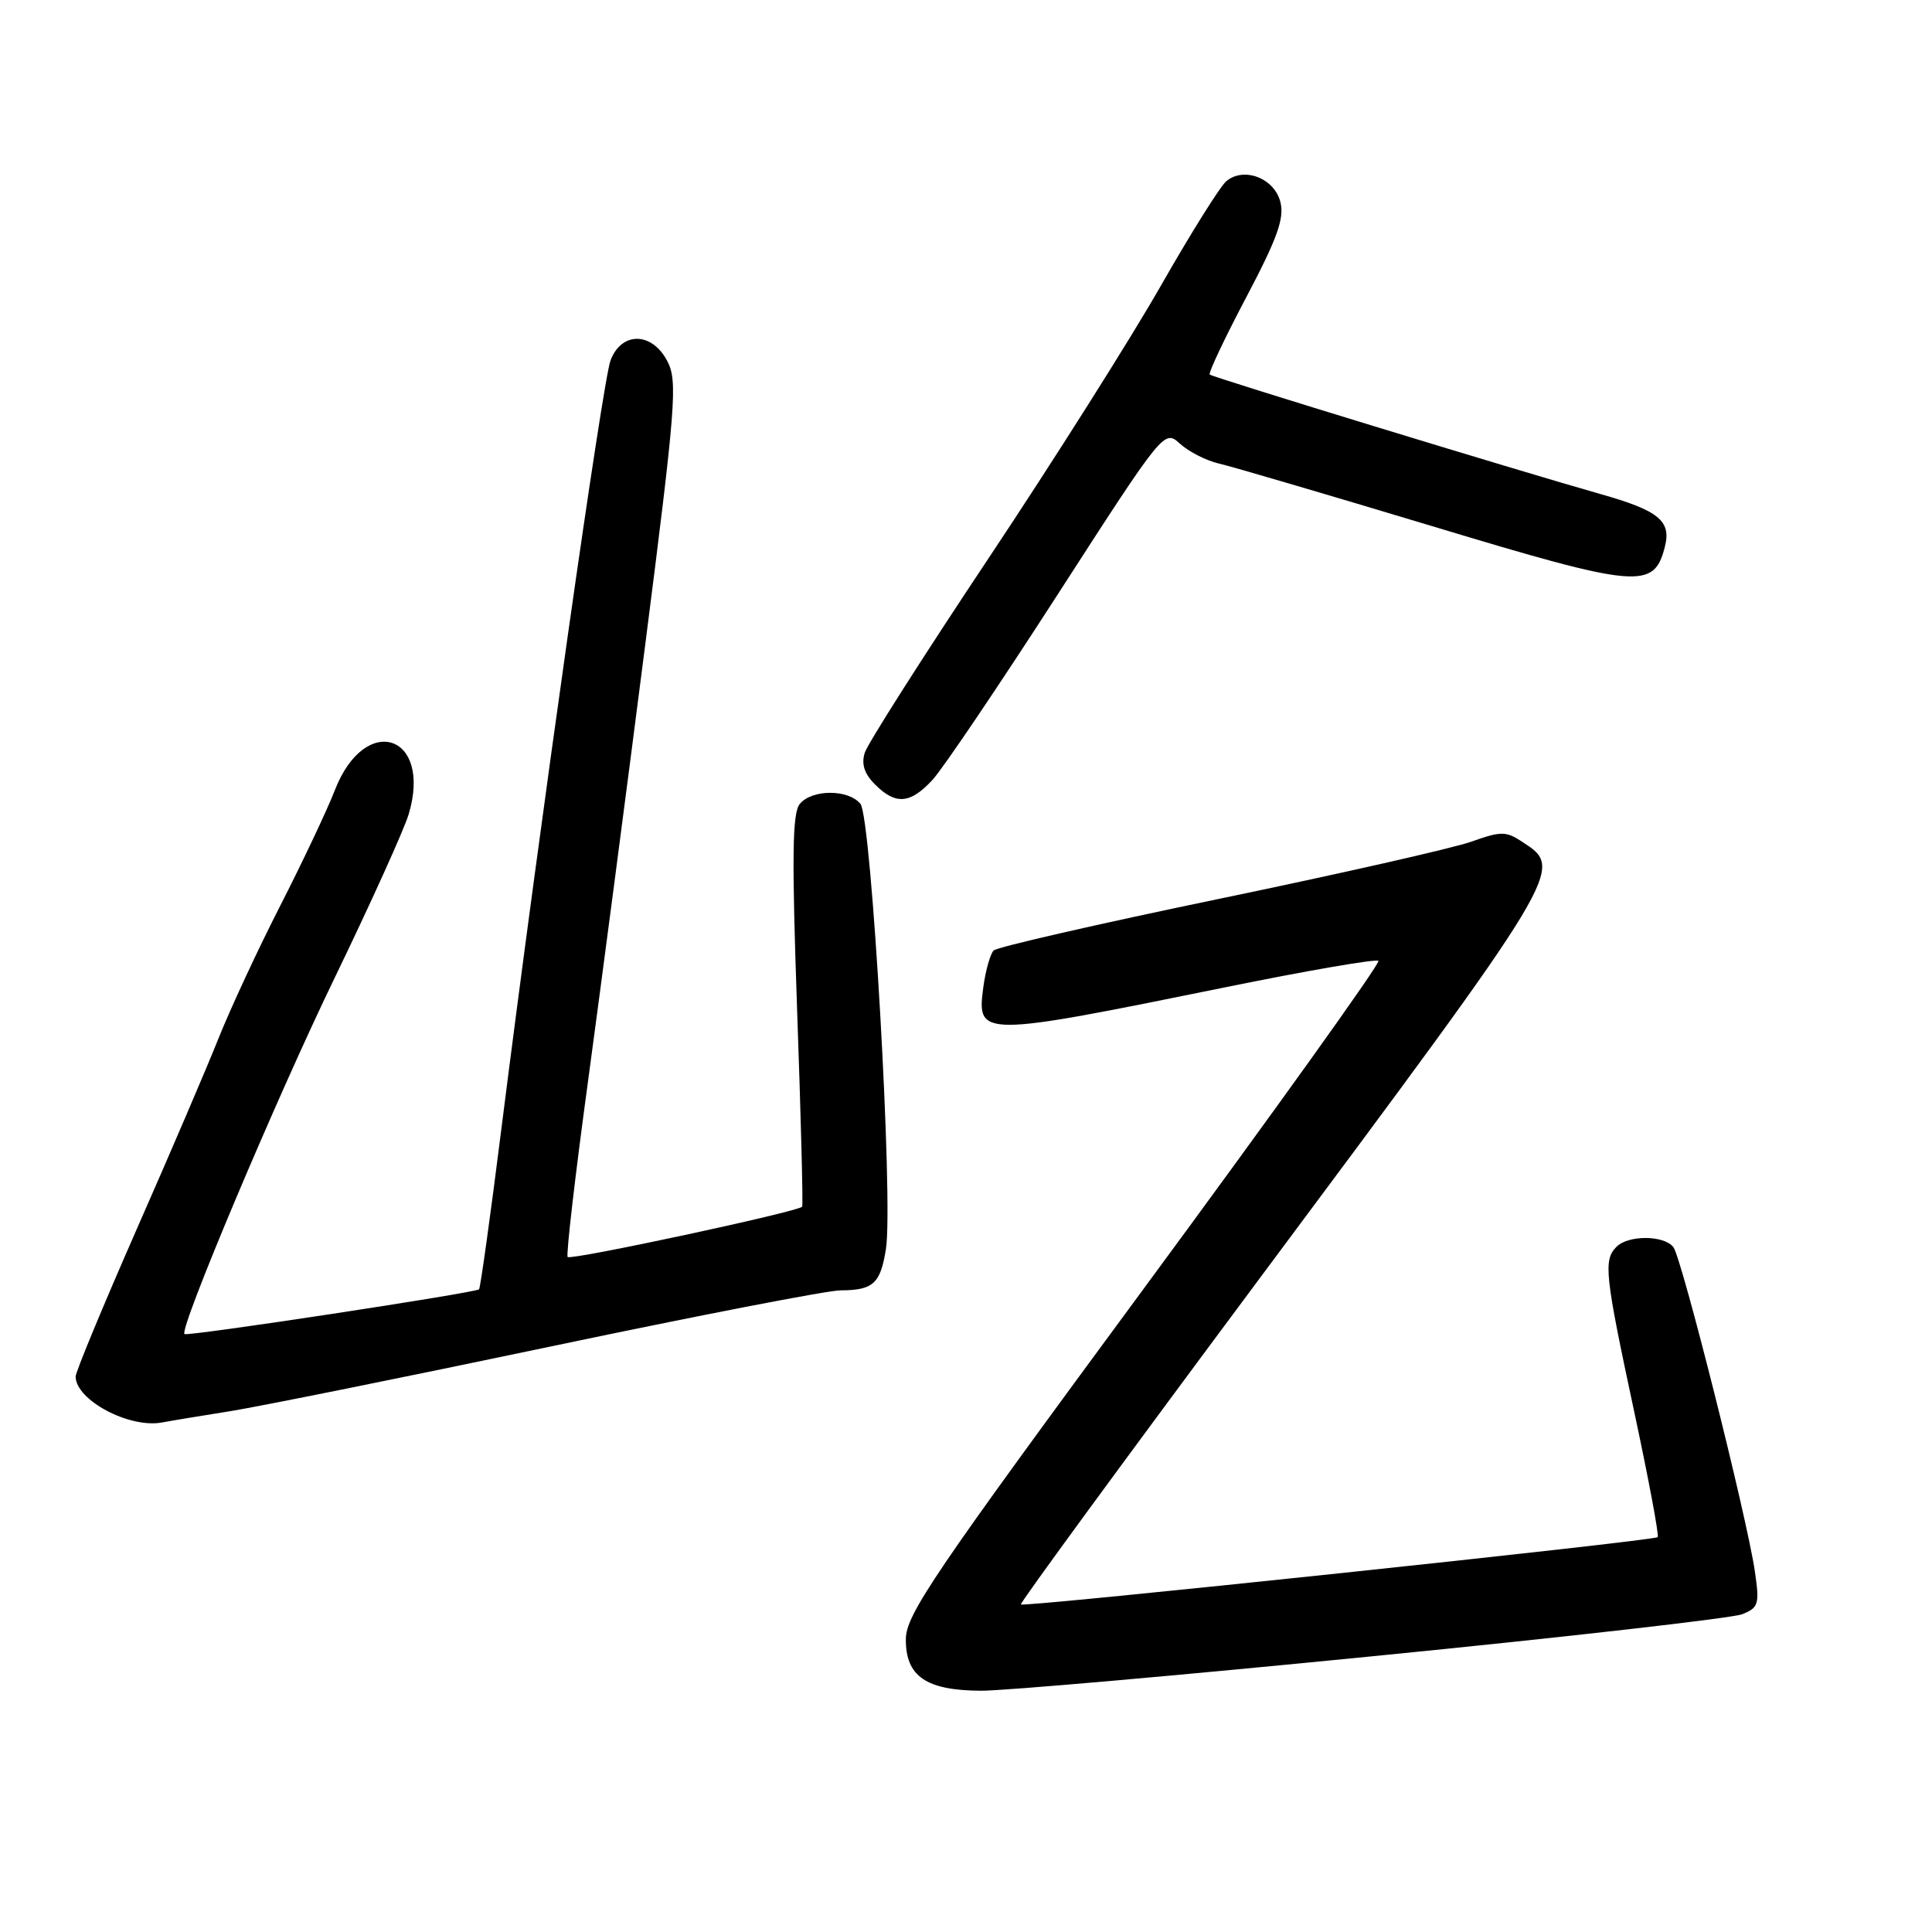 <?xml version="1.0" encoding="UTF-8" standalone="no"?>
<!DOCTYPE svg PUBLIC "-//W3C//DTD SVG 1.1//EN" "http://www.w3.org/Graphics/SVG/1.1/DTD/svg11.dtd" >
<svg xmlns="http://www.w3.org/2000/svg" xmlns:xlink="http://www.w3.org/1999/xlink" version="1.1" viewBox="0 0 256 256">
 <g >
 <path fill="currentColor"
d=" M 182.00 219.45 C 207.57 216.92 229.56 214.41 230.86 213.89 C 233.03 213.02 233.16 212.56 232.53 208.22 C 231.49 201.08 222.84 166.68 221.73 165.25 C 220.49 163.66 215.77 163.63 214.20 165.20 C 212.44 166.96 212.64 168.84 216.51 186.91 C 218.44 195.93 219.86 203.48 219.65 203.68 C 219.17 204.17 135.66 213.00 135.27 212.60 C 135.10 212.44 149.01 193.45 166.16 170.40 C 207.51 114.86 207.30 115.21 201.71 111.55 C 199.54 110.12 198.91 110.12 194.91 111.54 C 192.48 112.40 177.45 115.80 161.50 119.11 C 145.55 122.42 132.13 125.49 131.67 125.94 C 131.22 126.39 130.60 128.57 130.30 130.77 C 129.41 137.45 129.72 137.46 162.32 130.83 C 173.21 128.61 182.36 127.03 182.65 127.32 C 182.94 127.60 168.97 147.11 151.61 170.67 C 123.77 208.46 120.05 213.93 120.03 217.19 C 119.99 222.12 122.71 223.99 129.97 224.03 C 133.01 224.05 156.43 221.99 182.00 219.45 Z  M 30.50 186.99 C 34.35 186.37 53.41 182.53 72.86 178.44 C 92.30 174.35 109.63 170.99 111.36 170.98 C 115.71 170.96 116.66 170.10 117.39 165.50 C 118.40 159.17 115.48 108.29 114.01 106.51 C 112.39 104.56 107.60 104.57 105.98 106.52 C 104.98 107.73 104.91 113.43 105.62 133.77 C 106.12 147.92 106.43 159.68 106.29 159.89 C 105.90 160.53 75.68 167.02 75.22 166.56 C 74.99 166.32 76.20 155.87 77.91 143.32 C 79.61 130.77 83.02 104.81 85.47 85.63 C 89.55 53.75 89.80 50.52 88.44 47.88 C 86.41 43.96 82.37 43.89 80.90 47.75 C 79.87 50.45 71.60 108.66 66.43 149.62 C 64.99 161.10 63.65 170.65 63.48 170.84 C 63.04 171.30 24.78 177.12 24.44 176.77 C 23.74 176.06 36.59 145.58 44.35 129.56 C 49.12 119.70 53.53 109.95 54.15 107.90 C 57.32 97.31 48.40 94.36 44.38 104.68 C 43.35 107.33 40.09 114.22 37.14 120.00 C 34.19 125.77 30.53 133.65 28.99 137.50 C 27.46 141.35 22.56 152.79 18.10 162.91 C 13.65 173.04 10.01 181.82 10.02 182.41 C 10.06 185.55 17.18 189.31 21.50 188.48 C 22.60 188.27 26.65 187.60 30.50 186.99 Z  M 123.55 103.35 C 124.90 101.90 132.36 90.85 140.13 78.80 C 154.26 56.89 154.26 56.89 156.38 58.82 C 157.55 59.87 159.85 61.04 161.50 61.42 C 163.15 61.79 175.86 65.53 189.74 69.71 C 217.21 78.00 219.17 78.17 220.62 72.38 C 221.46 69.02 219.76 67.64 212.09 65.47 C 201.02 62.33 160.65 49.99 160.30 49.63 C 160.09 49.43 162.27 44.82 165.14 39.38 C 169.26 31.57 170.20 28.93 169.66 26.77 C 168.86 23.61 164.84 22.06 162.50 24.00 C 161.68 24.68 157.78 30.92 153.82 37.86 C 149.86 44.81 139.57 61.09 130.95 74.03 C 122.33 86.97 114.97 98.53 114.59 99.73 C 114.11 101.24 114.52 102.52 115.95 103.95 C 118.68 106.68 120.60 106.53 123.55 103.35 Z "/>
</g>
</svg>